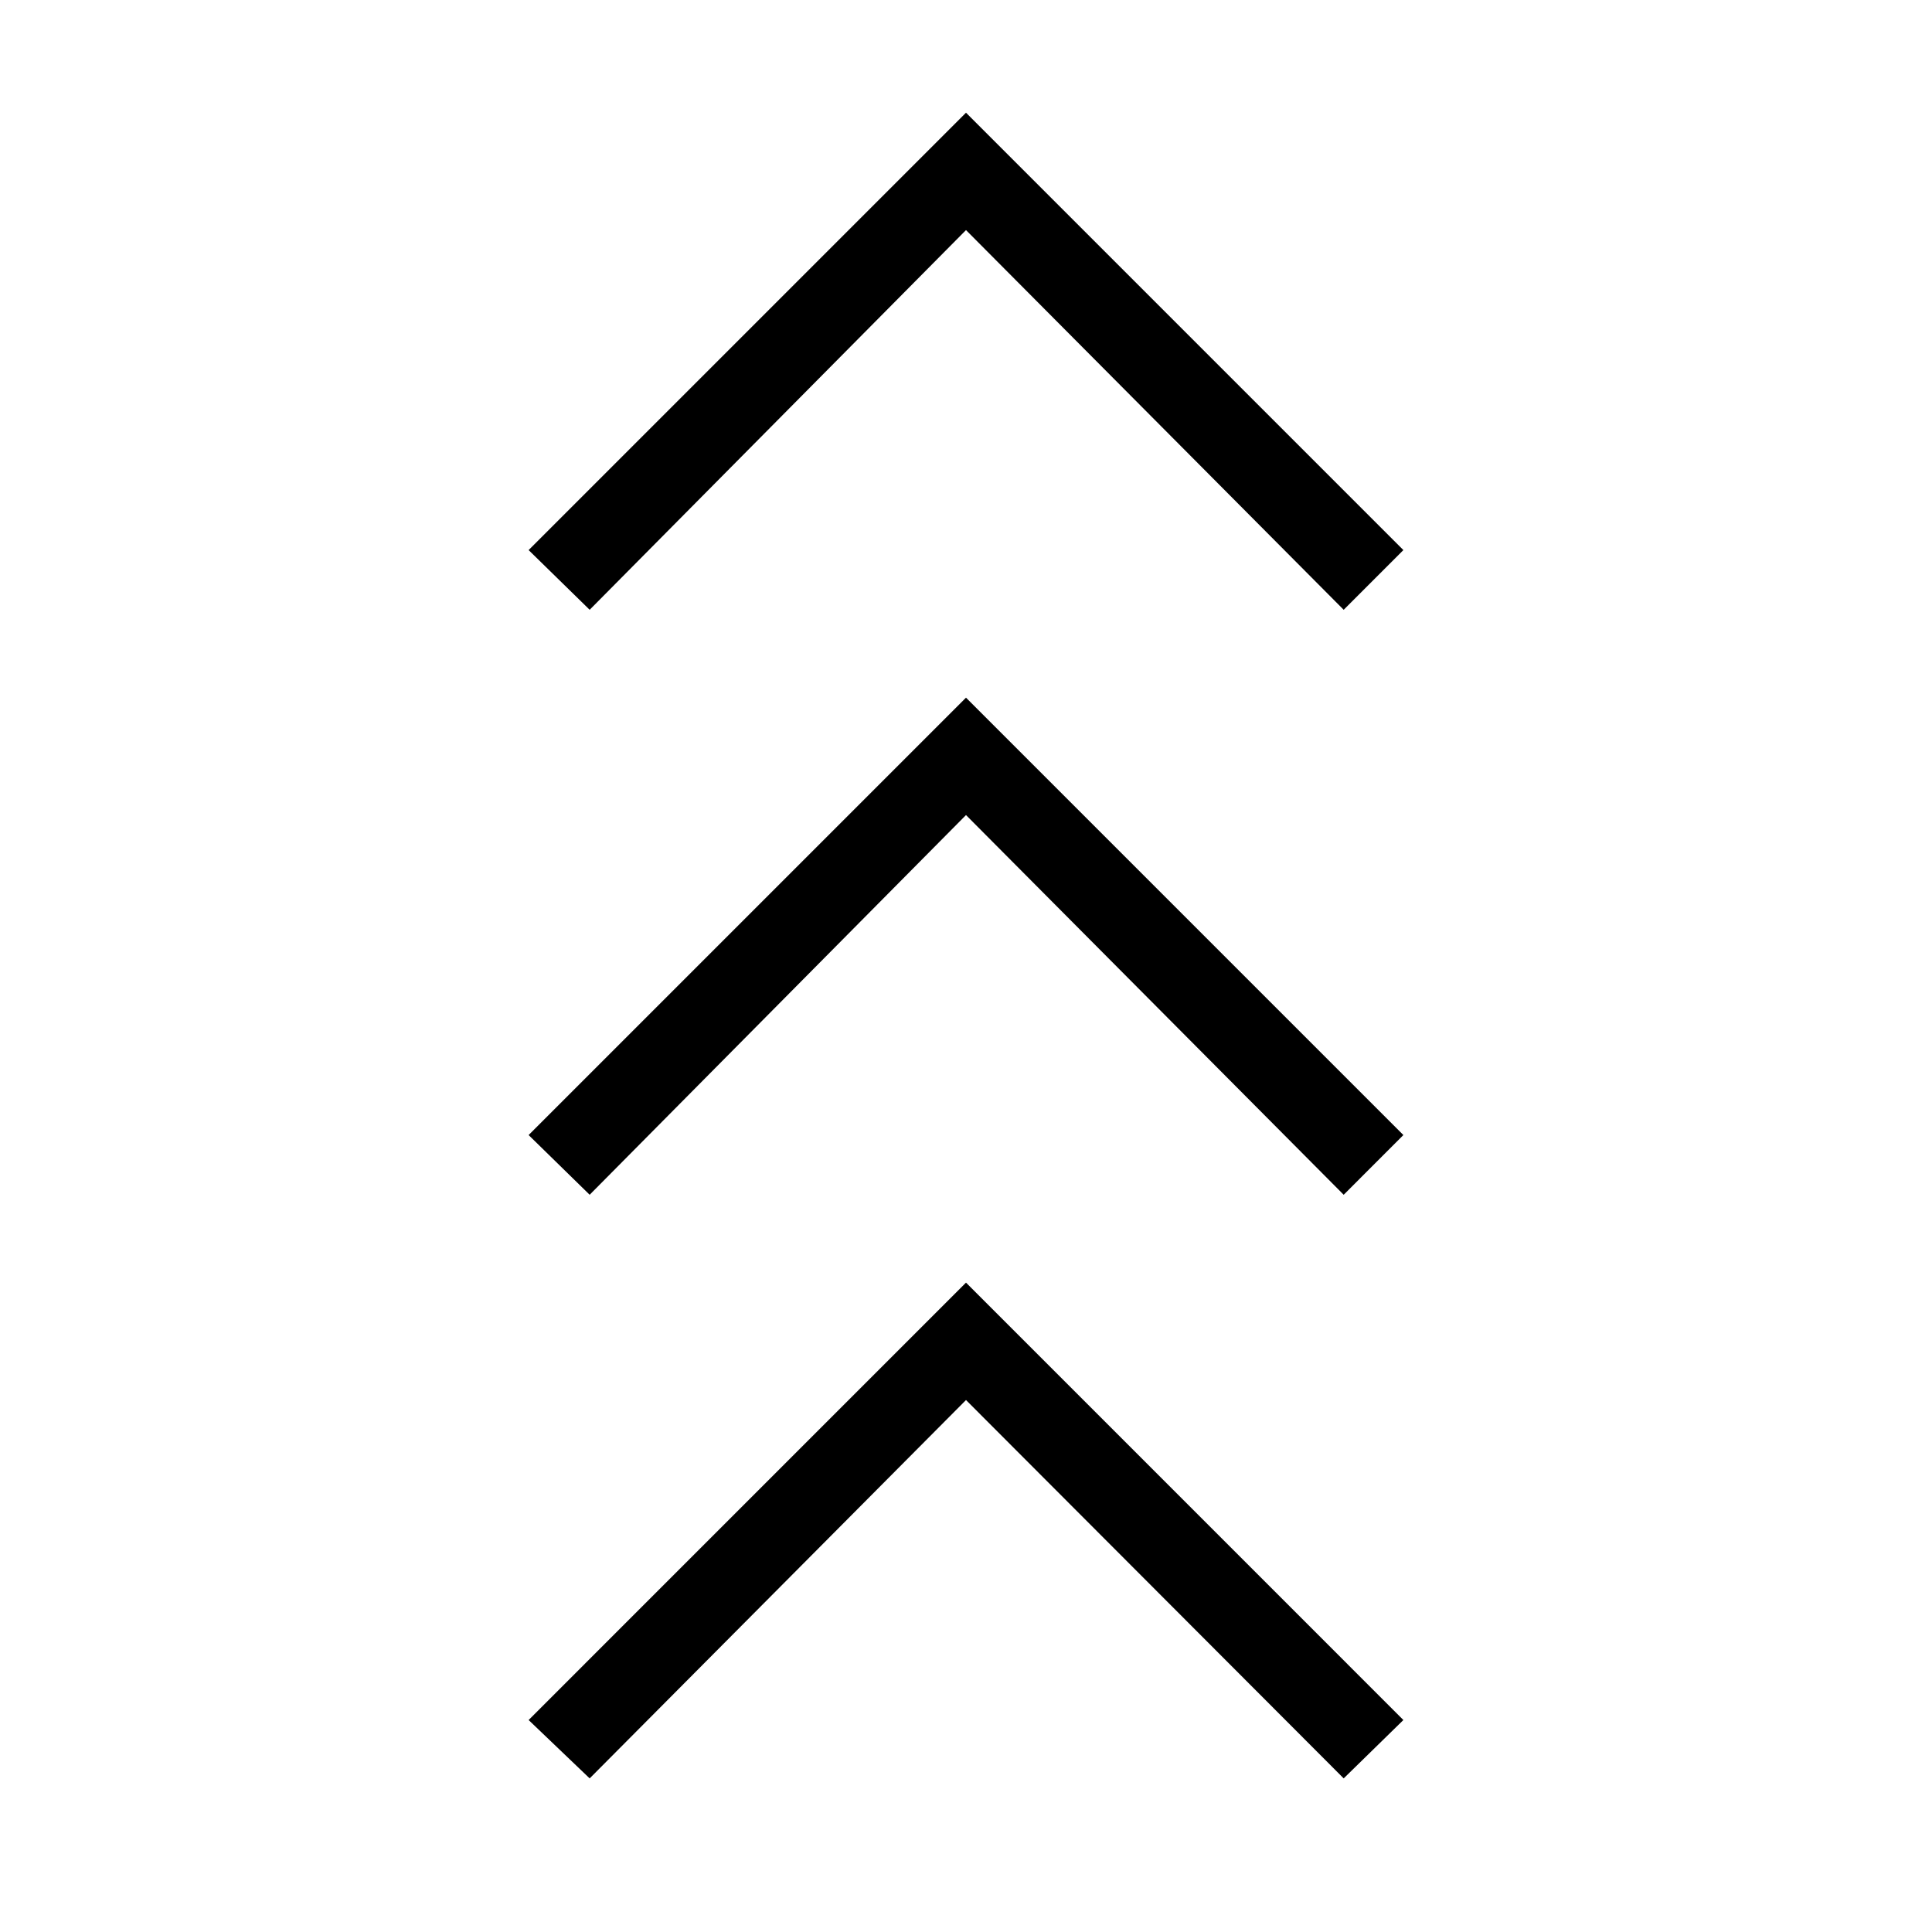 <svg xmlns="http://www.w3.org/2000/svg" height="40" viewBox="0 -960 960 960" width="40"><path d="m293-76.33-30.33-29L480-322.67l217.33 217.34-29.66 29-187.67-188-187 188Zm0-290L262.67-396 480-613.33 697.33-396l-29.66 29.67L480-555 293-366.33ZM293-657l-30.33-29.67L480-904l217.33 217.33L667.67-657 480-845.67 293-657Z"/></svg>